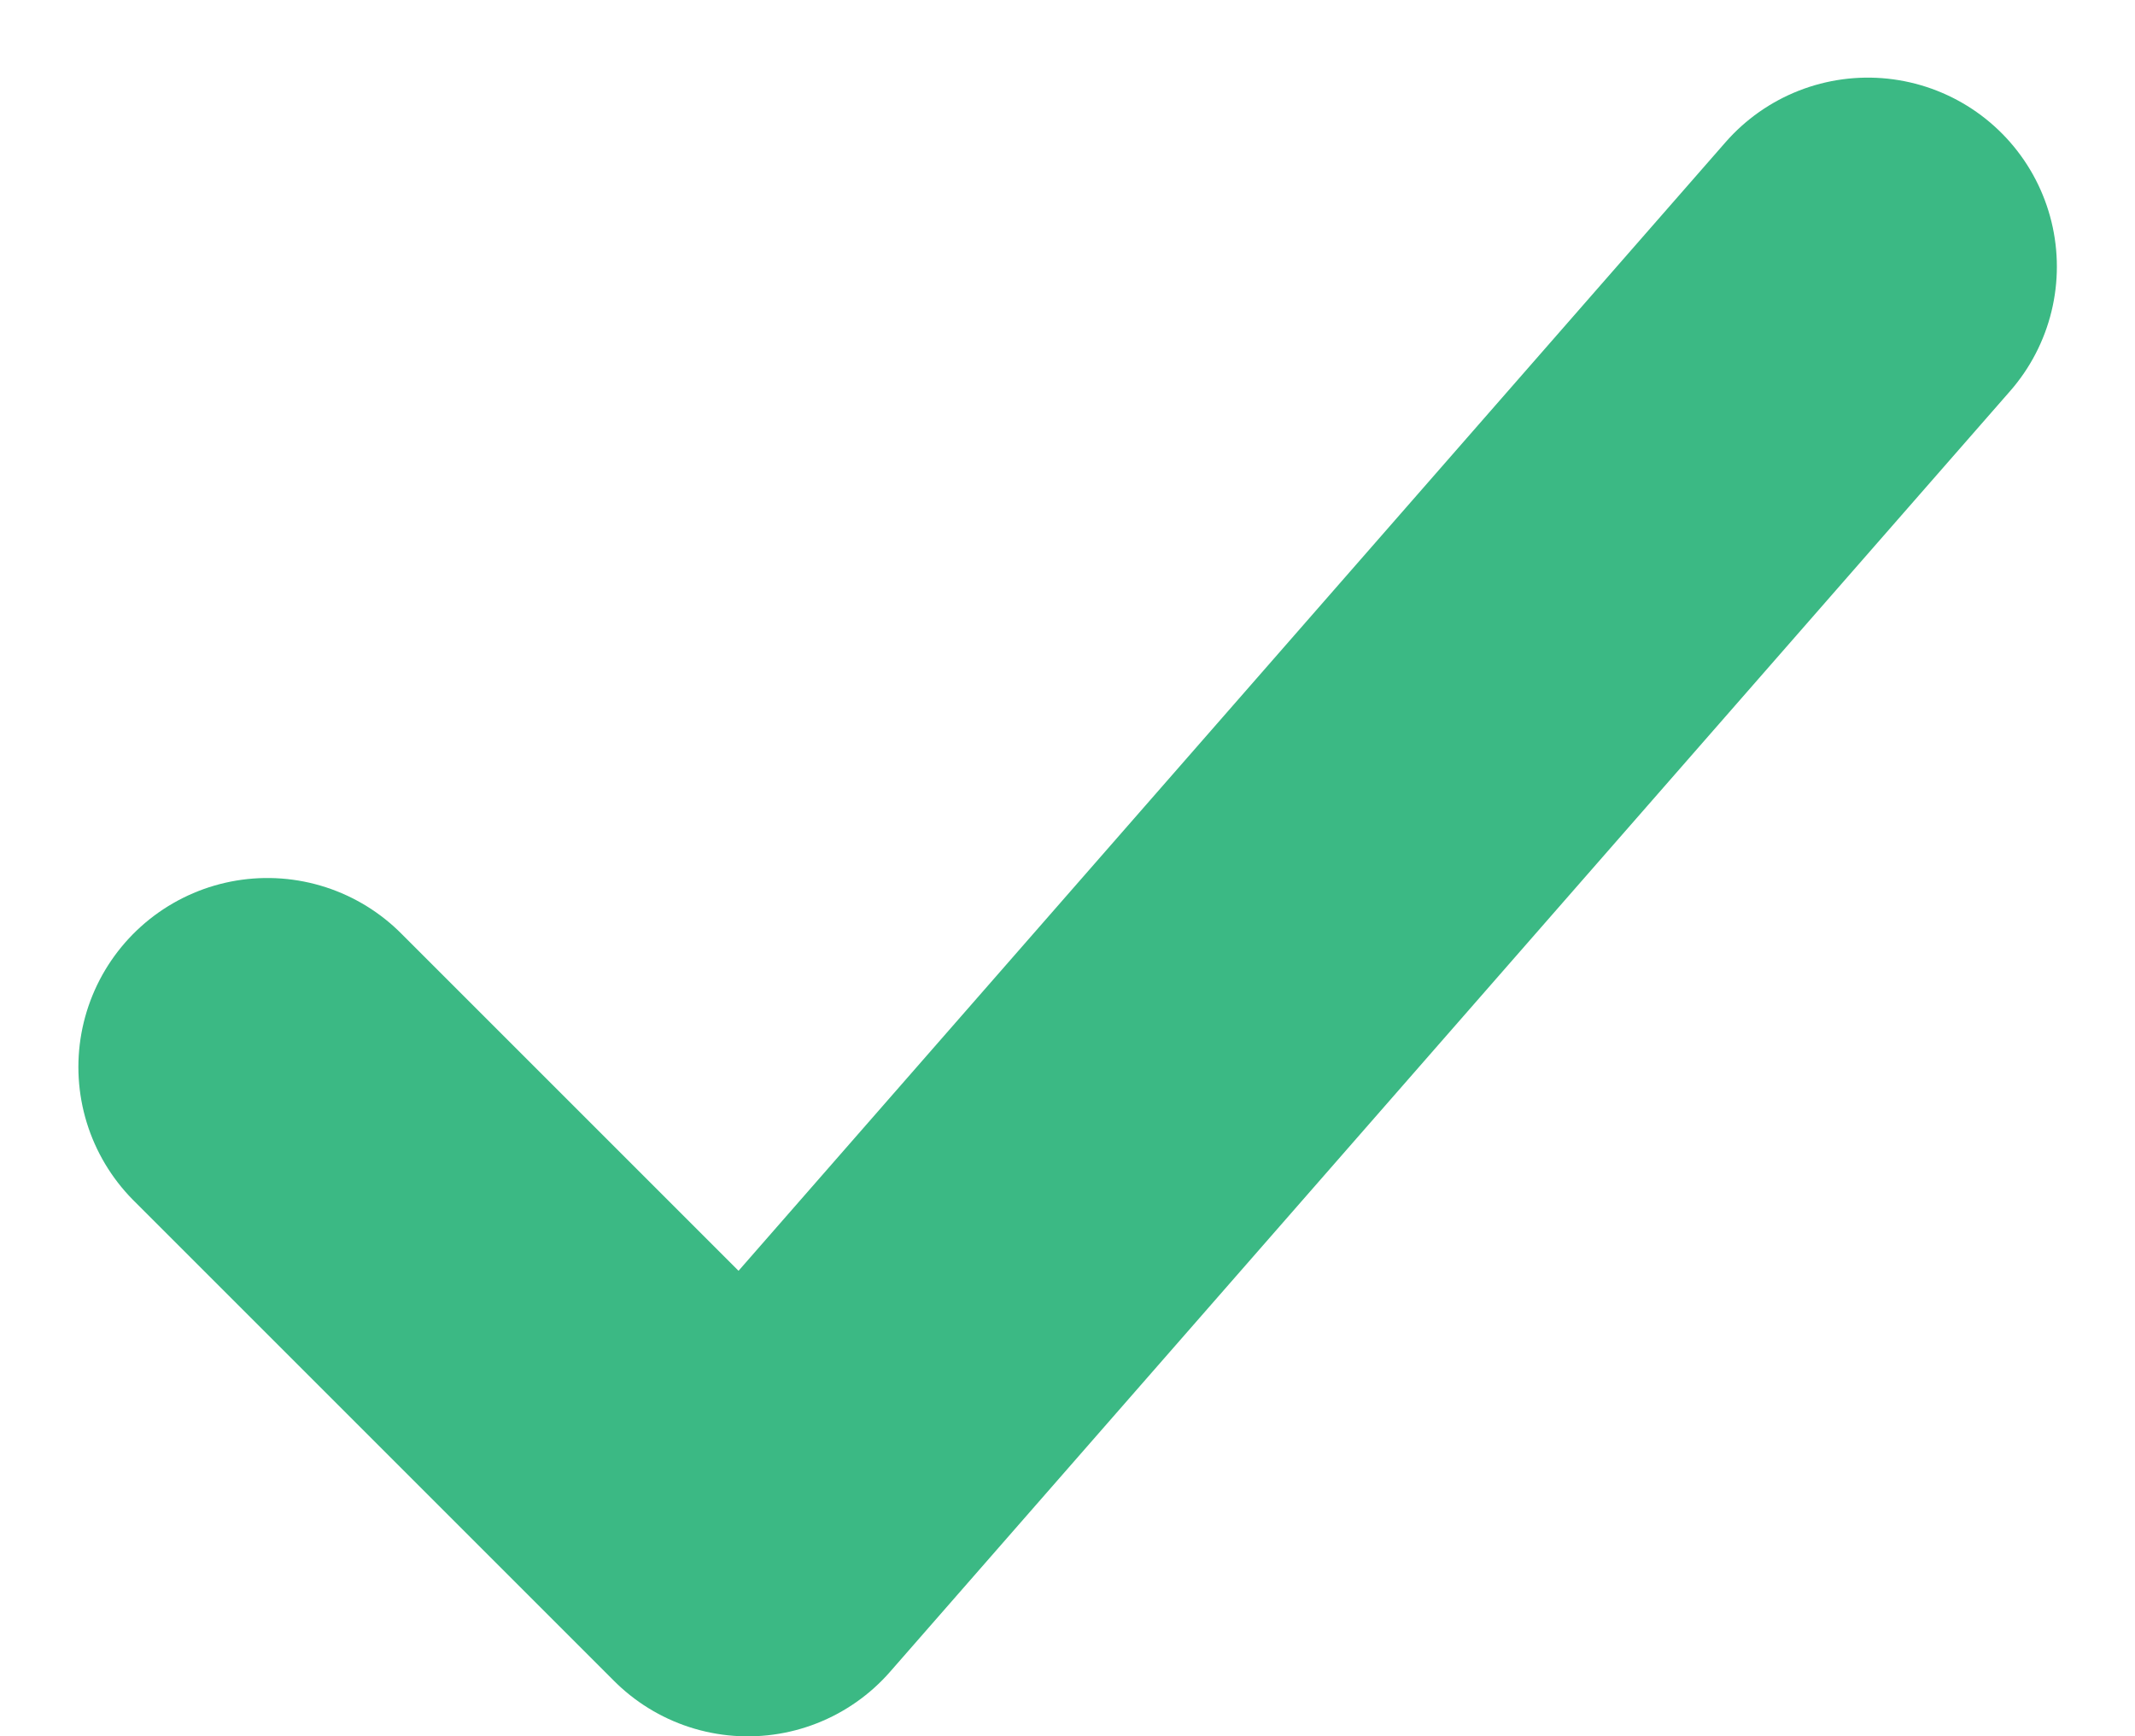 <svg xmlns="http://www.w3.org/2000/svg" width="8.471" height="6.89" viewBox="0 0 8.471 6.89">
  <g id="Icon_check_sweet_alert" data-name="Icon check sweet alert" transform="translate(1.061 1.058)">
    <path id="Icon_ion-checkmark" data-name="Icon ion-checkmark" d="M13.1,9,8.656,14.082,6.75,12.176" transform="translate(-6.75 -9)" fill="none" stroke="#3bb984" stroke-linecap="round" stroke-linejoin="round" stroke-width="1.5"/>
  </g>
</svg>
